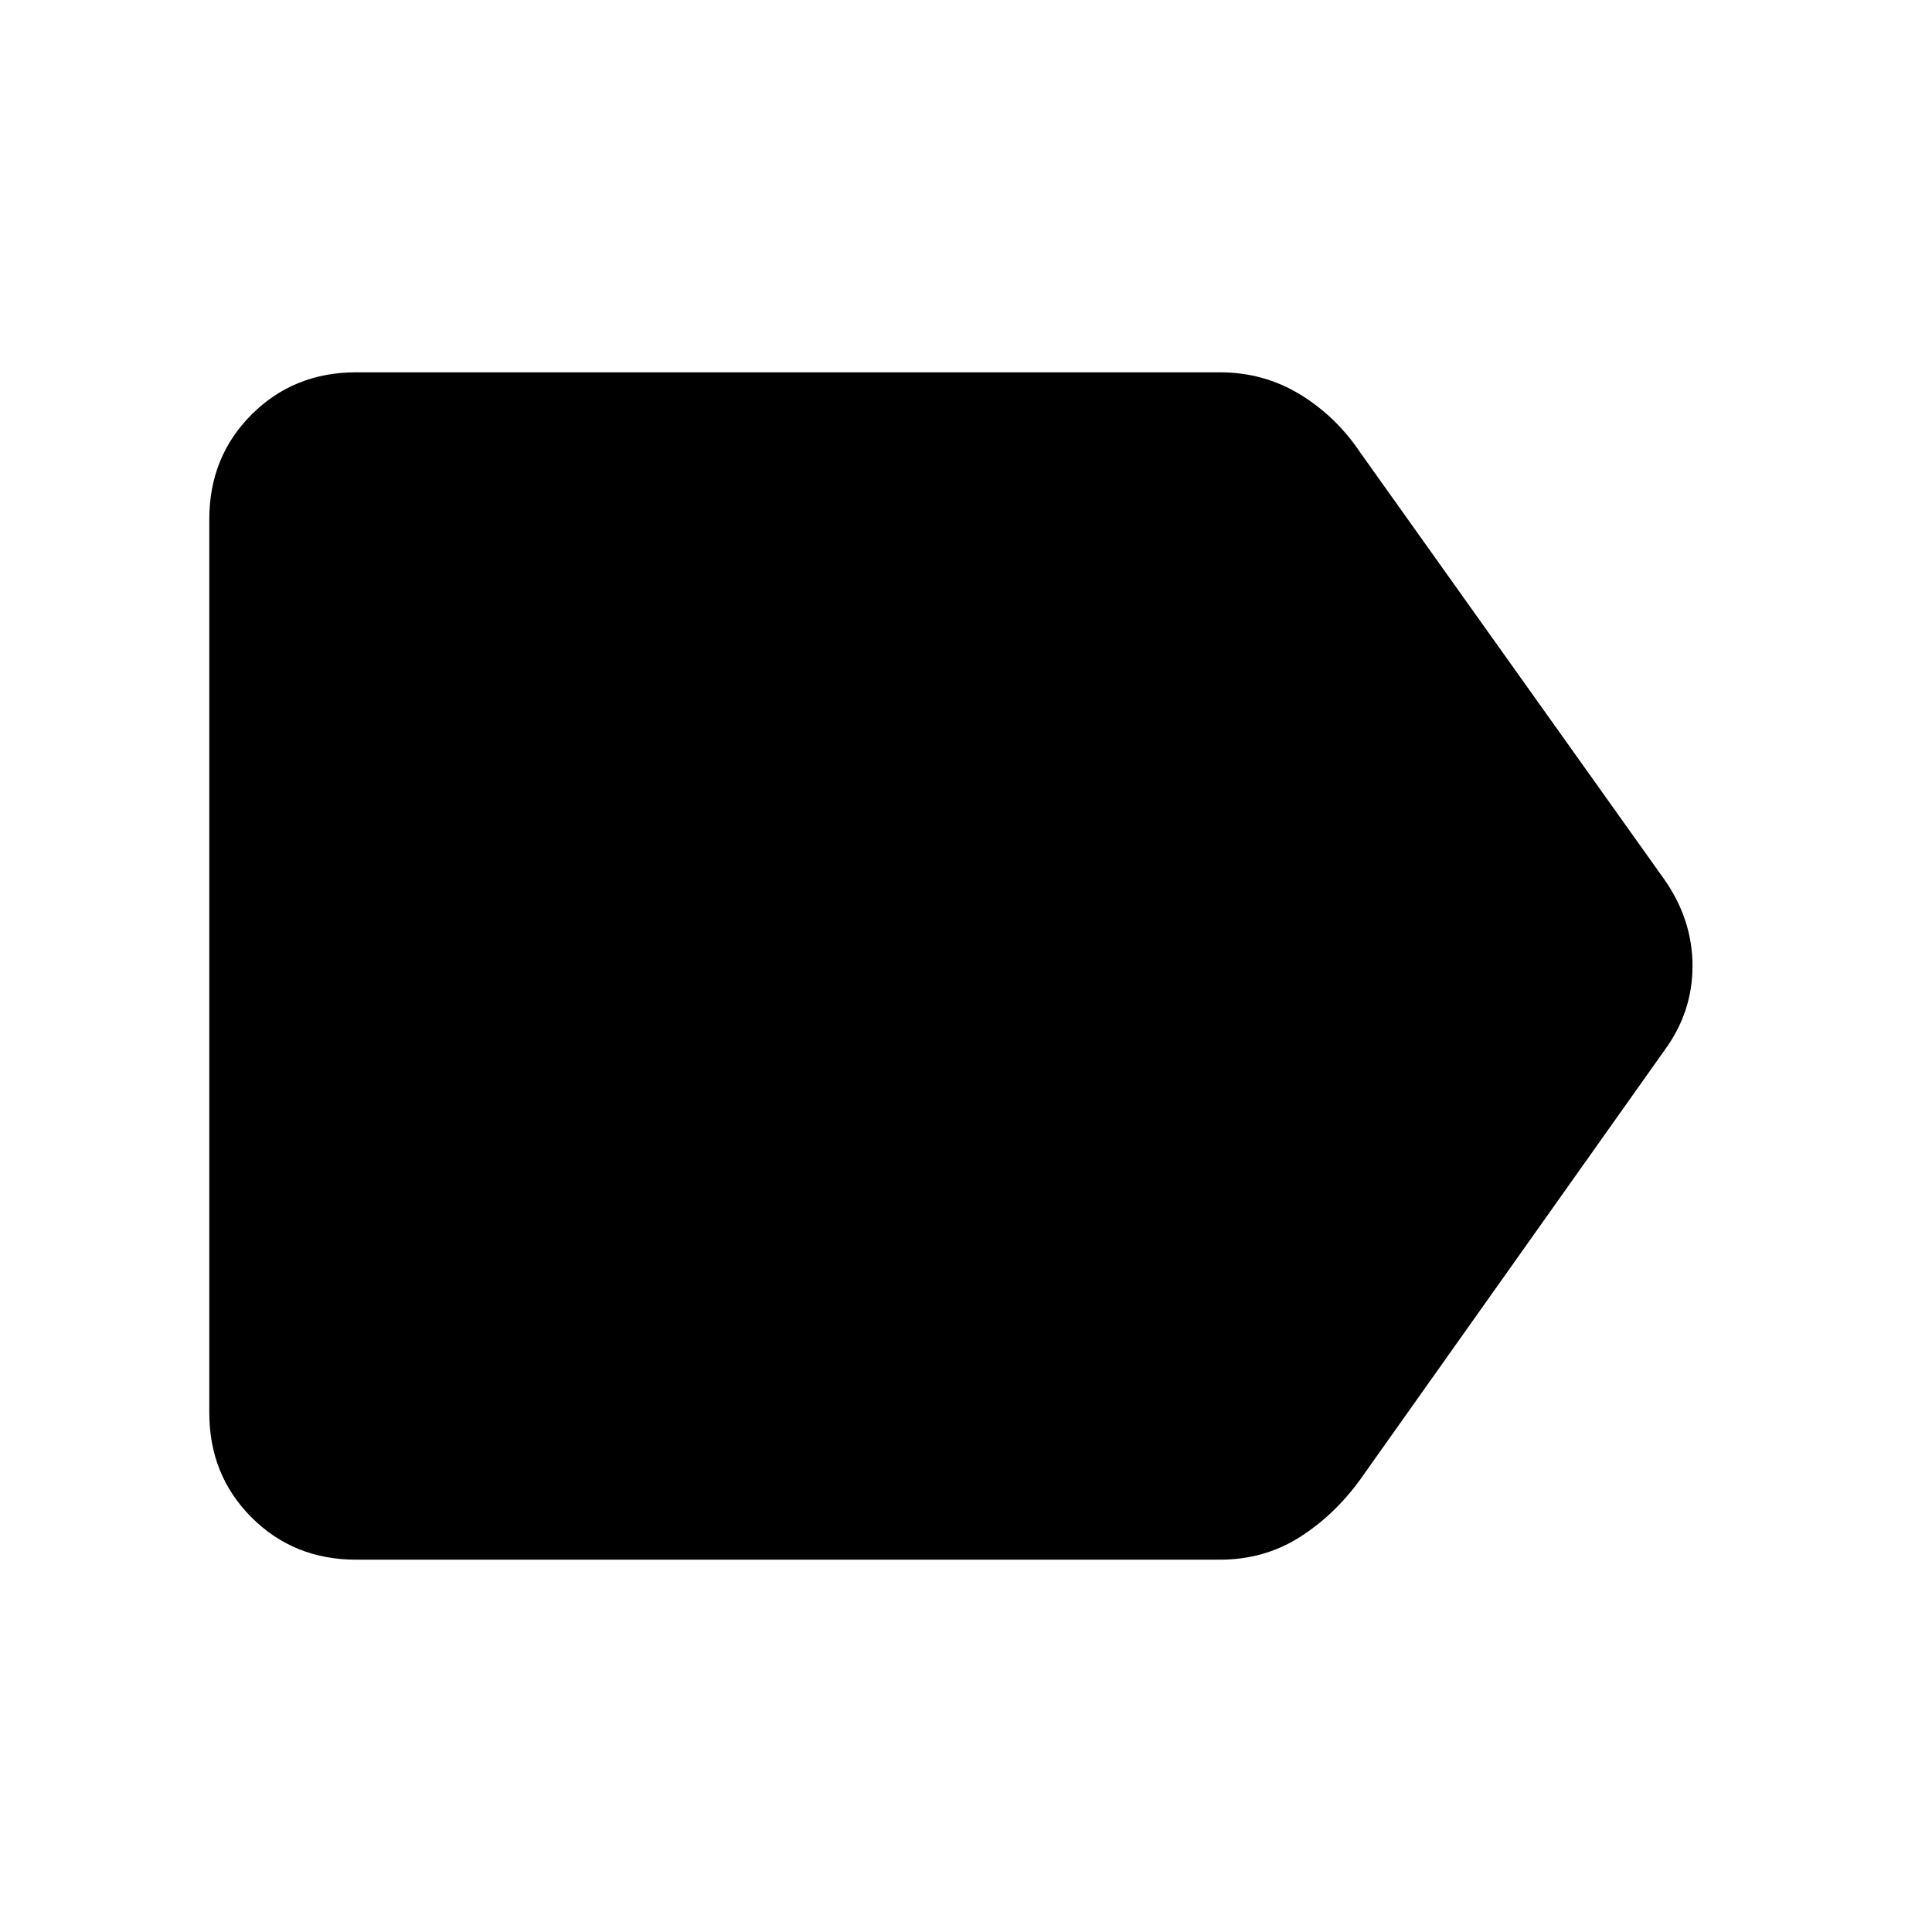 <svg xmlns="http://www.w3.org/2000/svg" height="48" viewBox="0 -960 960 960" width="48"><path d="M827-438 676-225q-13 18-30.5 29T606-185H177q-31 0-52-21t-21-52v-444q0-31 21-52t52-21h429q22 0 40 11t30 29l151 212q14 20 14 43t-14 42Z"/></svg>